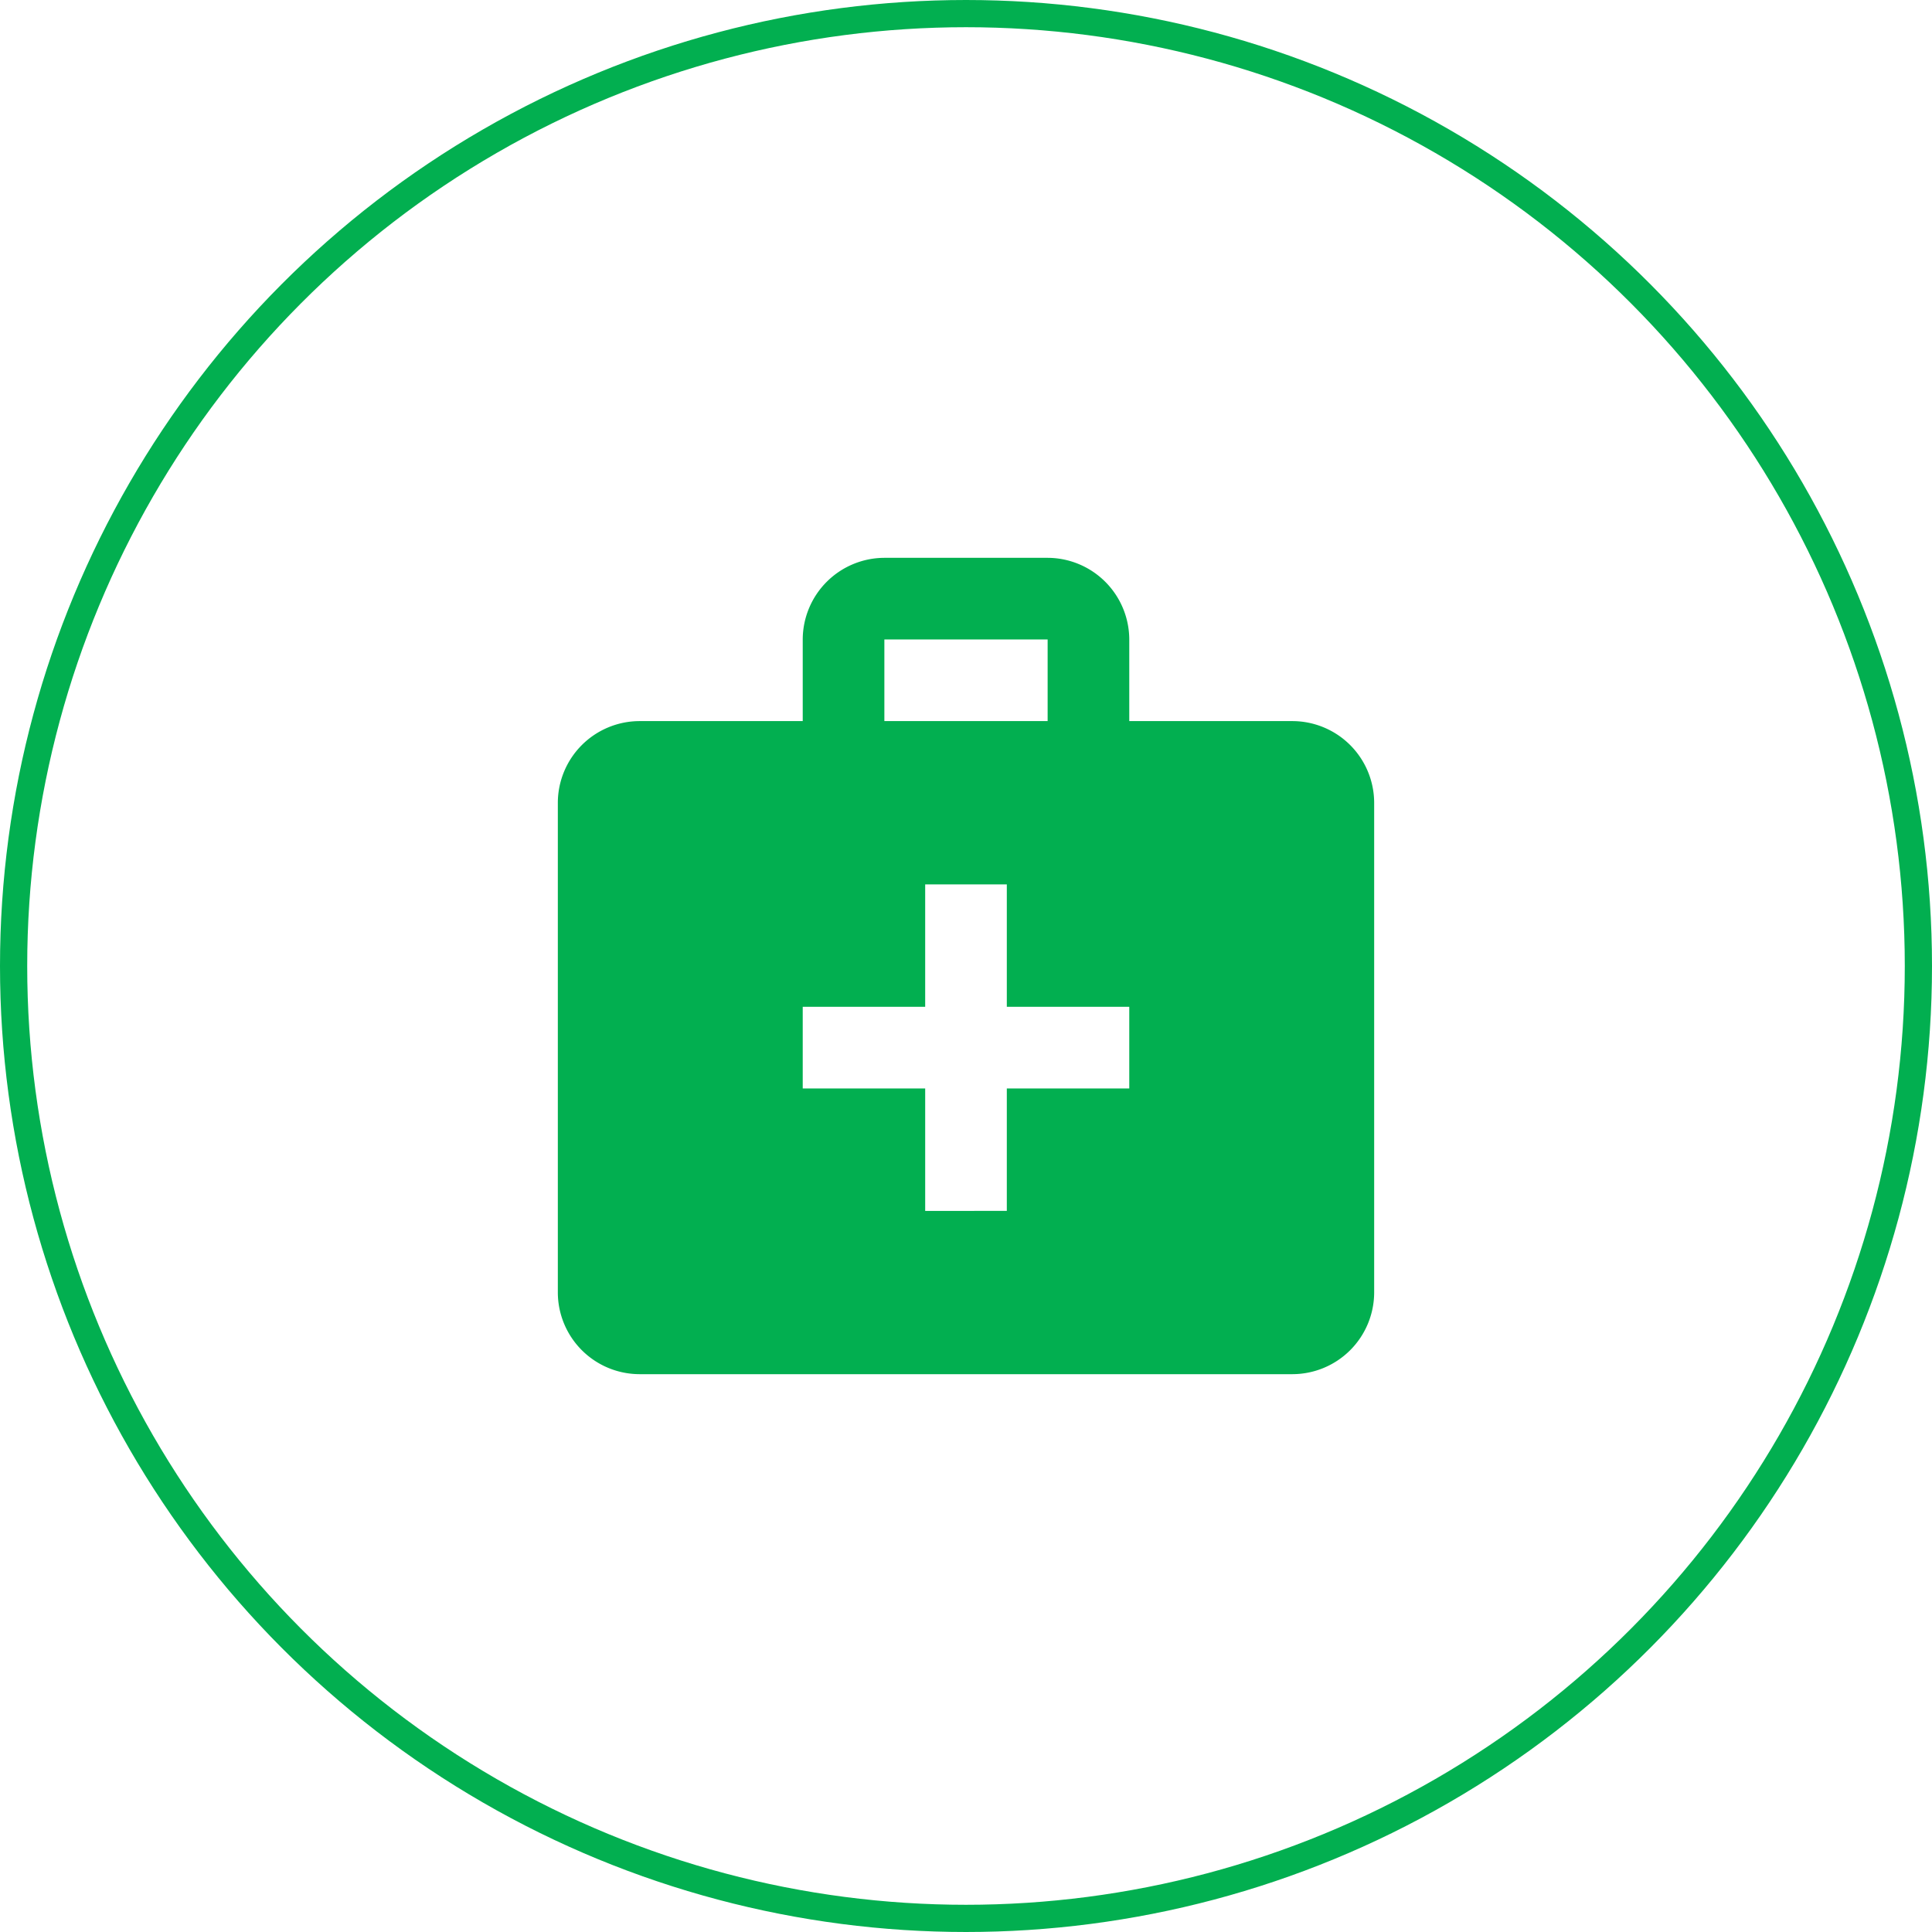 <svg xmlns="http://www.w3.org/2000/svg" width="142" height="142" viewBox="0 0 142 142">
  <g id="test-icon-white" transform="translate(-252 -2668)">
    <path id="Path_32" data-name="Path 32" d="M56,14H44V8a6.018,6.018,0,0,0-6-6H26a6.018,6.018,0,0,0-6,6v6H8a6.018,6.018,0,0,0-6,6V56a6.018,6.018,0,0,0,6,6H56a6.018,6.018,0,0,0,6-6V20A6.018,6.018,0,0,0,56,14ZM26,8H38v6H26ZM44,41H35v9H29V41H20V35h9V26h6v9h9Z" transform="translate(291 2707)" fill="#02af50"/>
    <g id="Ellipse_1" data-name="Ellipse 1" transform="translate(252 2668)" fill="none" stroke="#02af50" stroke-width="2">
      <circle cx="71" cy="71" r="71" stroke="none"/>
      <circle cx="71" cy="71" r="70" fill="none"/>
    </g>
  </g>
</svg>
